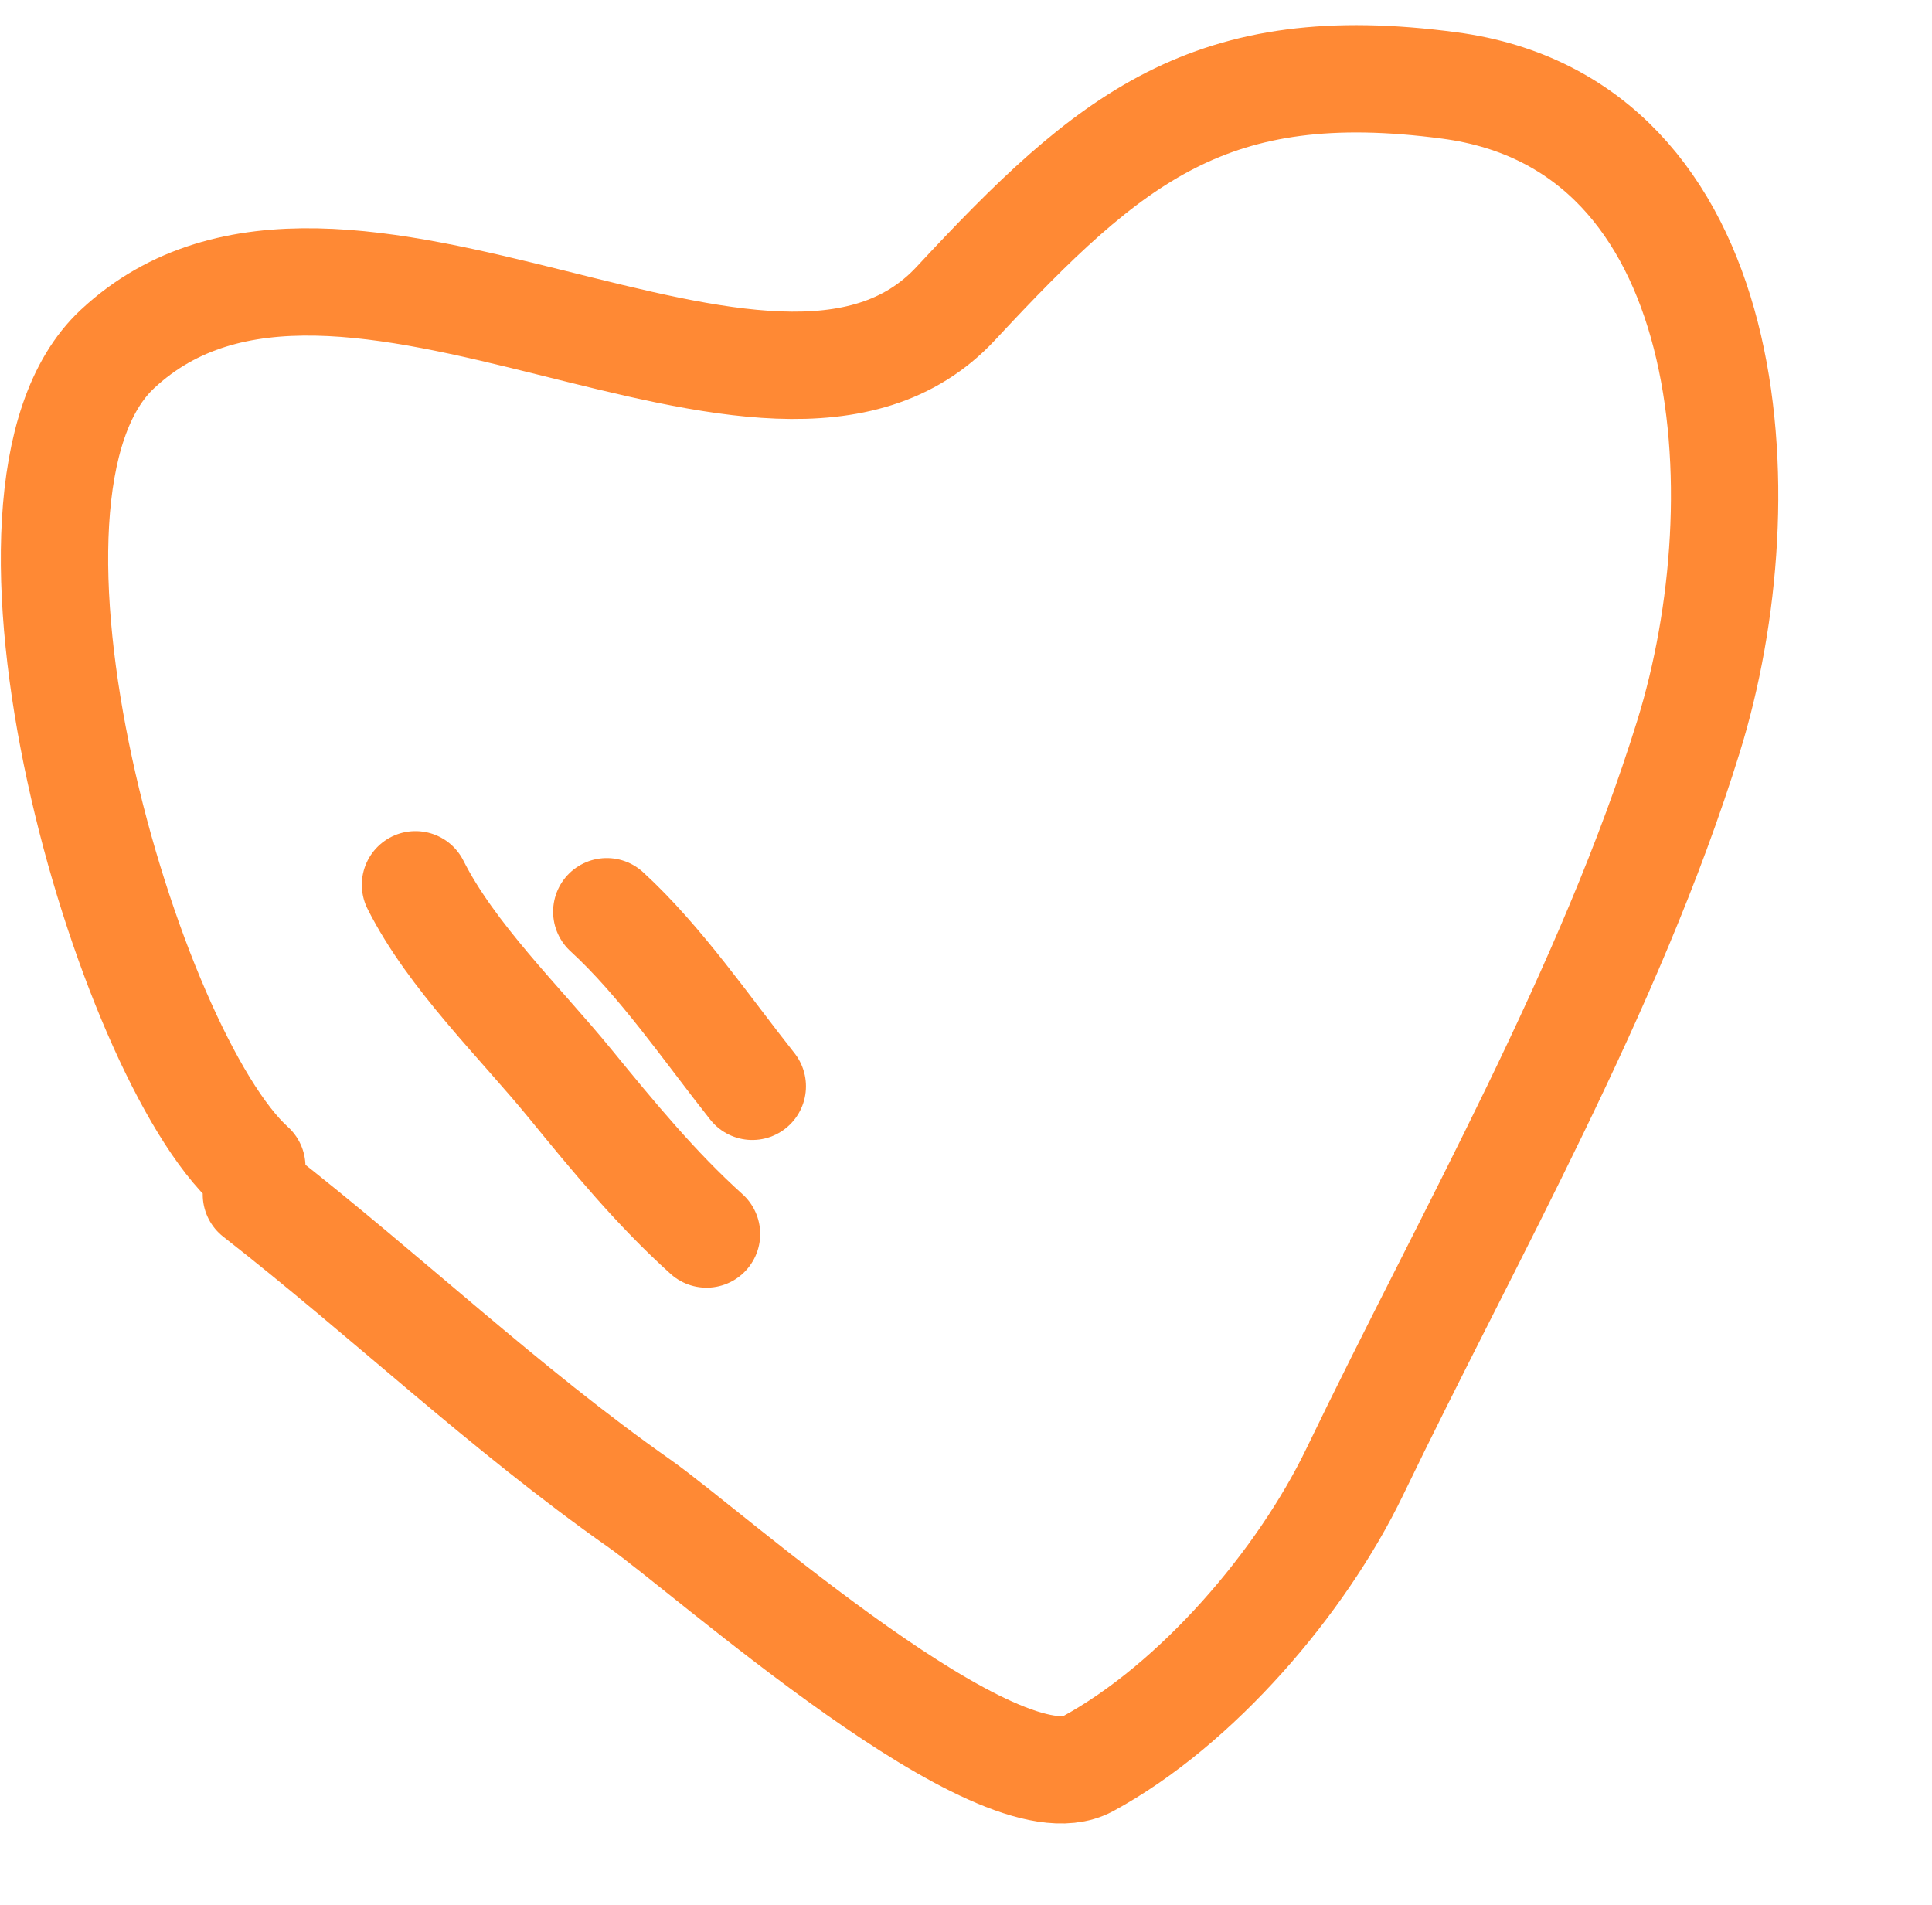 <svg width="72" height="71" viewBox="0 0 72 71" fill="none" xmlns="http://www.w3.org/2000/svg">
<path d="M9.555 44.514C14.383 48.28 18.817 52.507 23.835 56.033C26.476 57.889 37.226 67.533 40.542 65.731C44.607 63.522 48.505 58.961 50.487 54.851C54.76 45.985 60.01 36.853 62.928 27.44C65.705 18.484 64.831 4.625 54.02 3.185C45.119 1.999 41.389 5.104 35.622 11.307C28.744 18.705 12.687 5.249 4.374 13.009C-1.396 18.395 4.735 39.289 9.384 43.476" stroke="#FF8934" stroke-width="4" stroke-linecap="round"/>
<path d="M15.484 32.972C16.823 35.633 19.379 38.1 21.251 40.39C22.843 42.339 24.459 44.303 26.33 45.987" stroke="#FF8934" stroke-width="4" stroke-linecap="round"/>
<path d="M22.613 33.976C24.618 35.813 26.349 38.354 28.036 40.483" stroke="#FF8934" stroke-width="4" stroke-linecap="round"/>
</svg>
